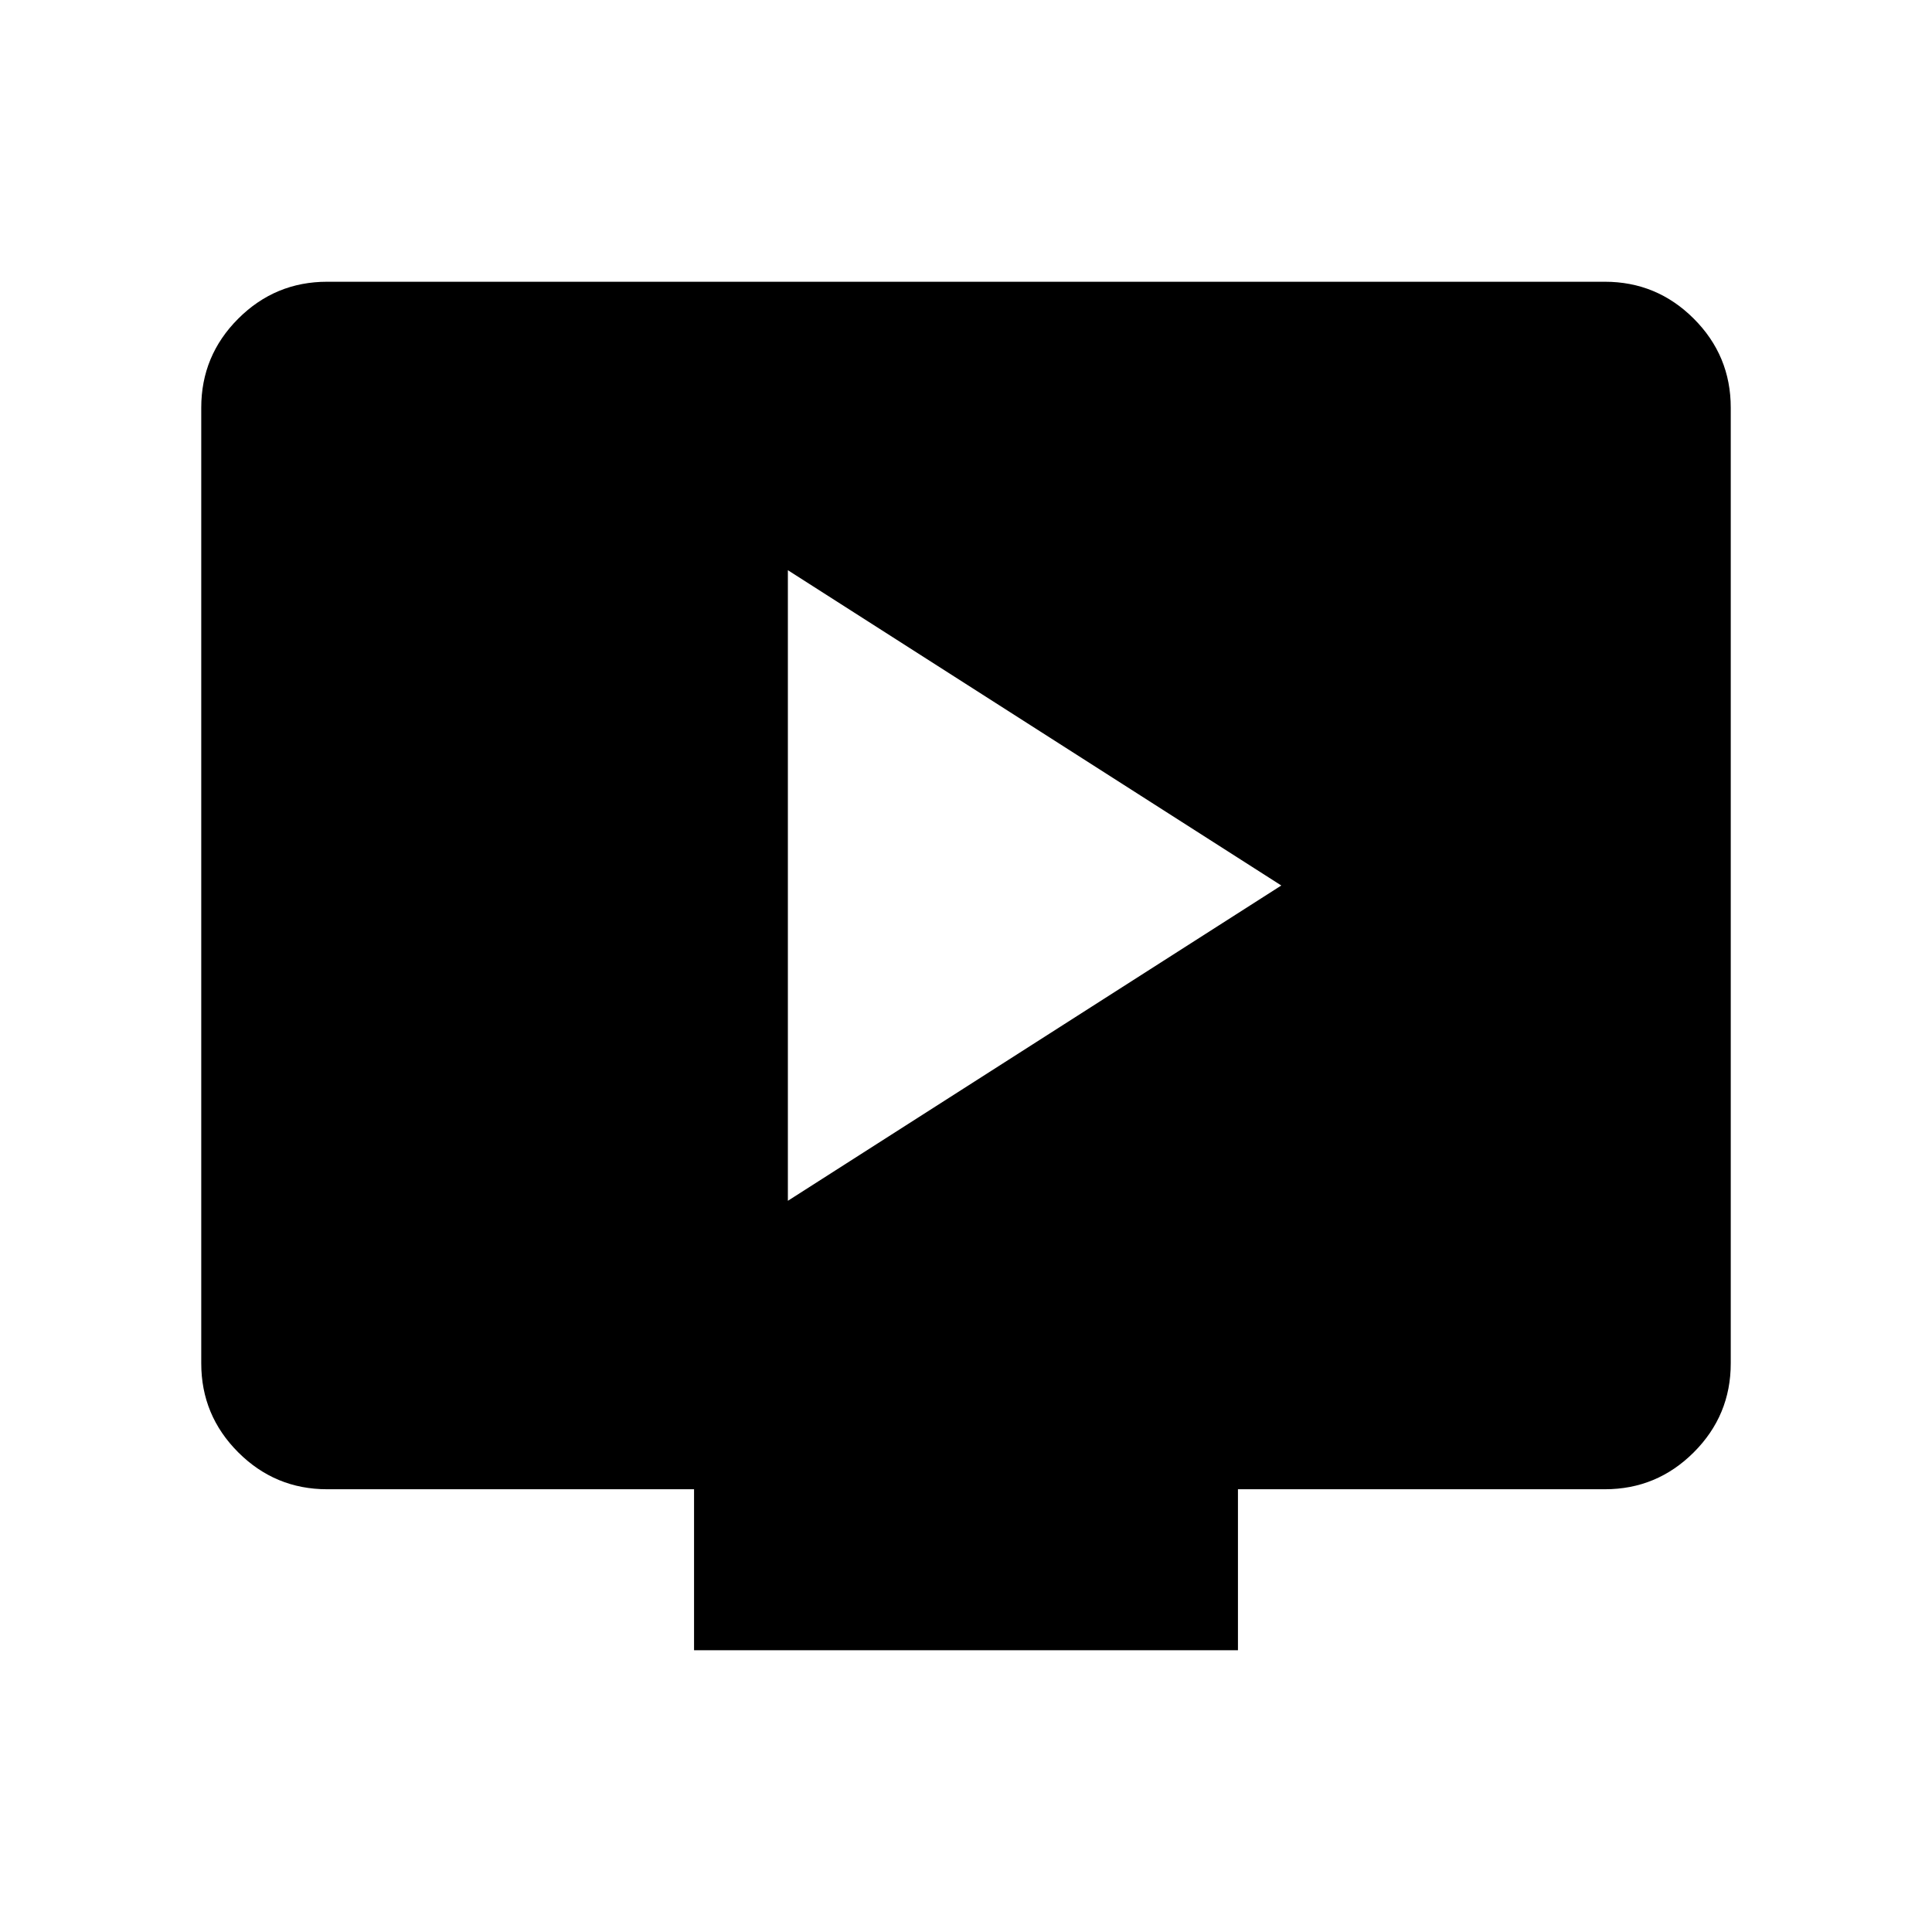 <svg xmlns="http://www.w3.org/2000/svg" height="40" viewBox="0 -960 960 960" width="40"><path d="M391.49-363.33 636.67-520 391.49-676.67v313.34ZM344.87-140v-80H162.56q-25.84 0-44.2-18.36Q100-256.72 100-282.56v-474.88q0-25.84 18.36-44.2Q136.72-820 162.56-820h634.88q25.84 0 44.2 18.36Q860-783.28 860-757.44v474.88q0 25.84-18.36 44.2Q823.28-220 797.44-220H615.13v80H344.87Z"/></svg>